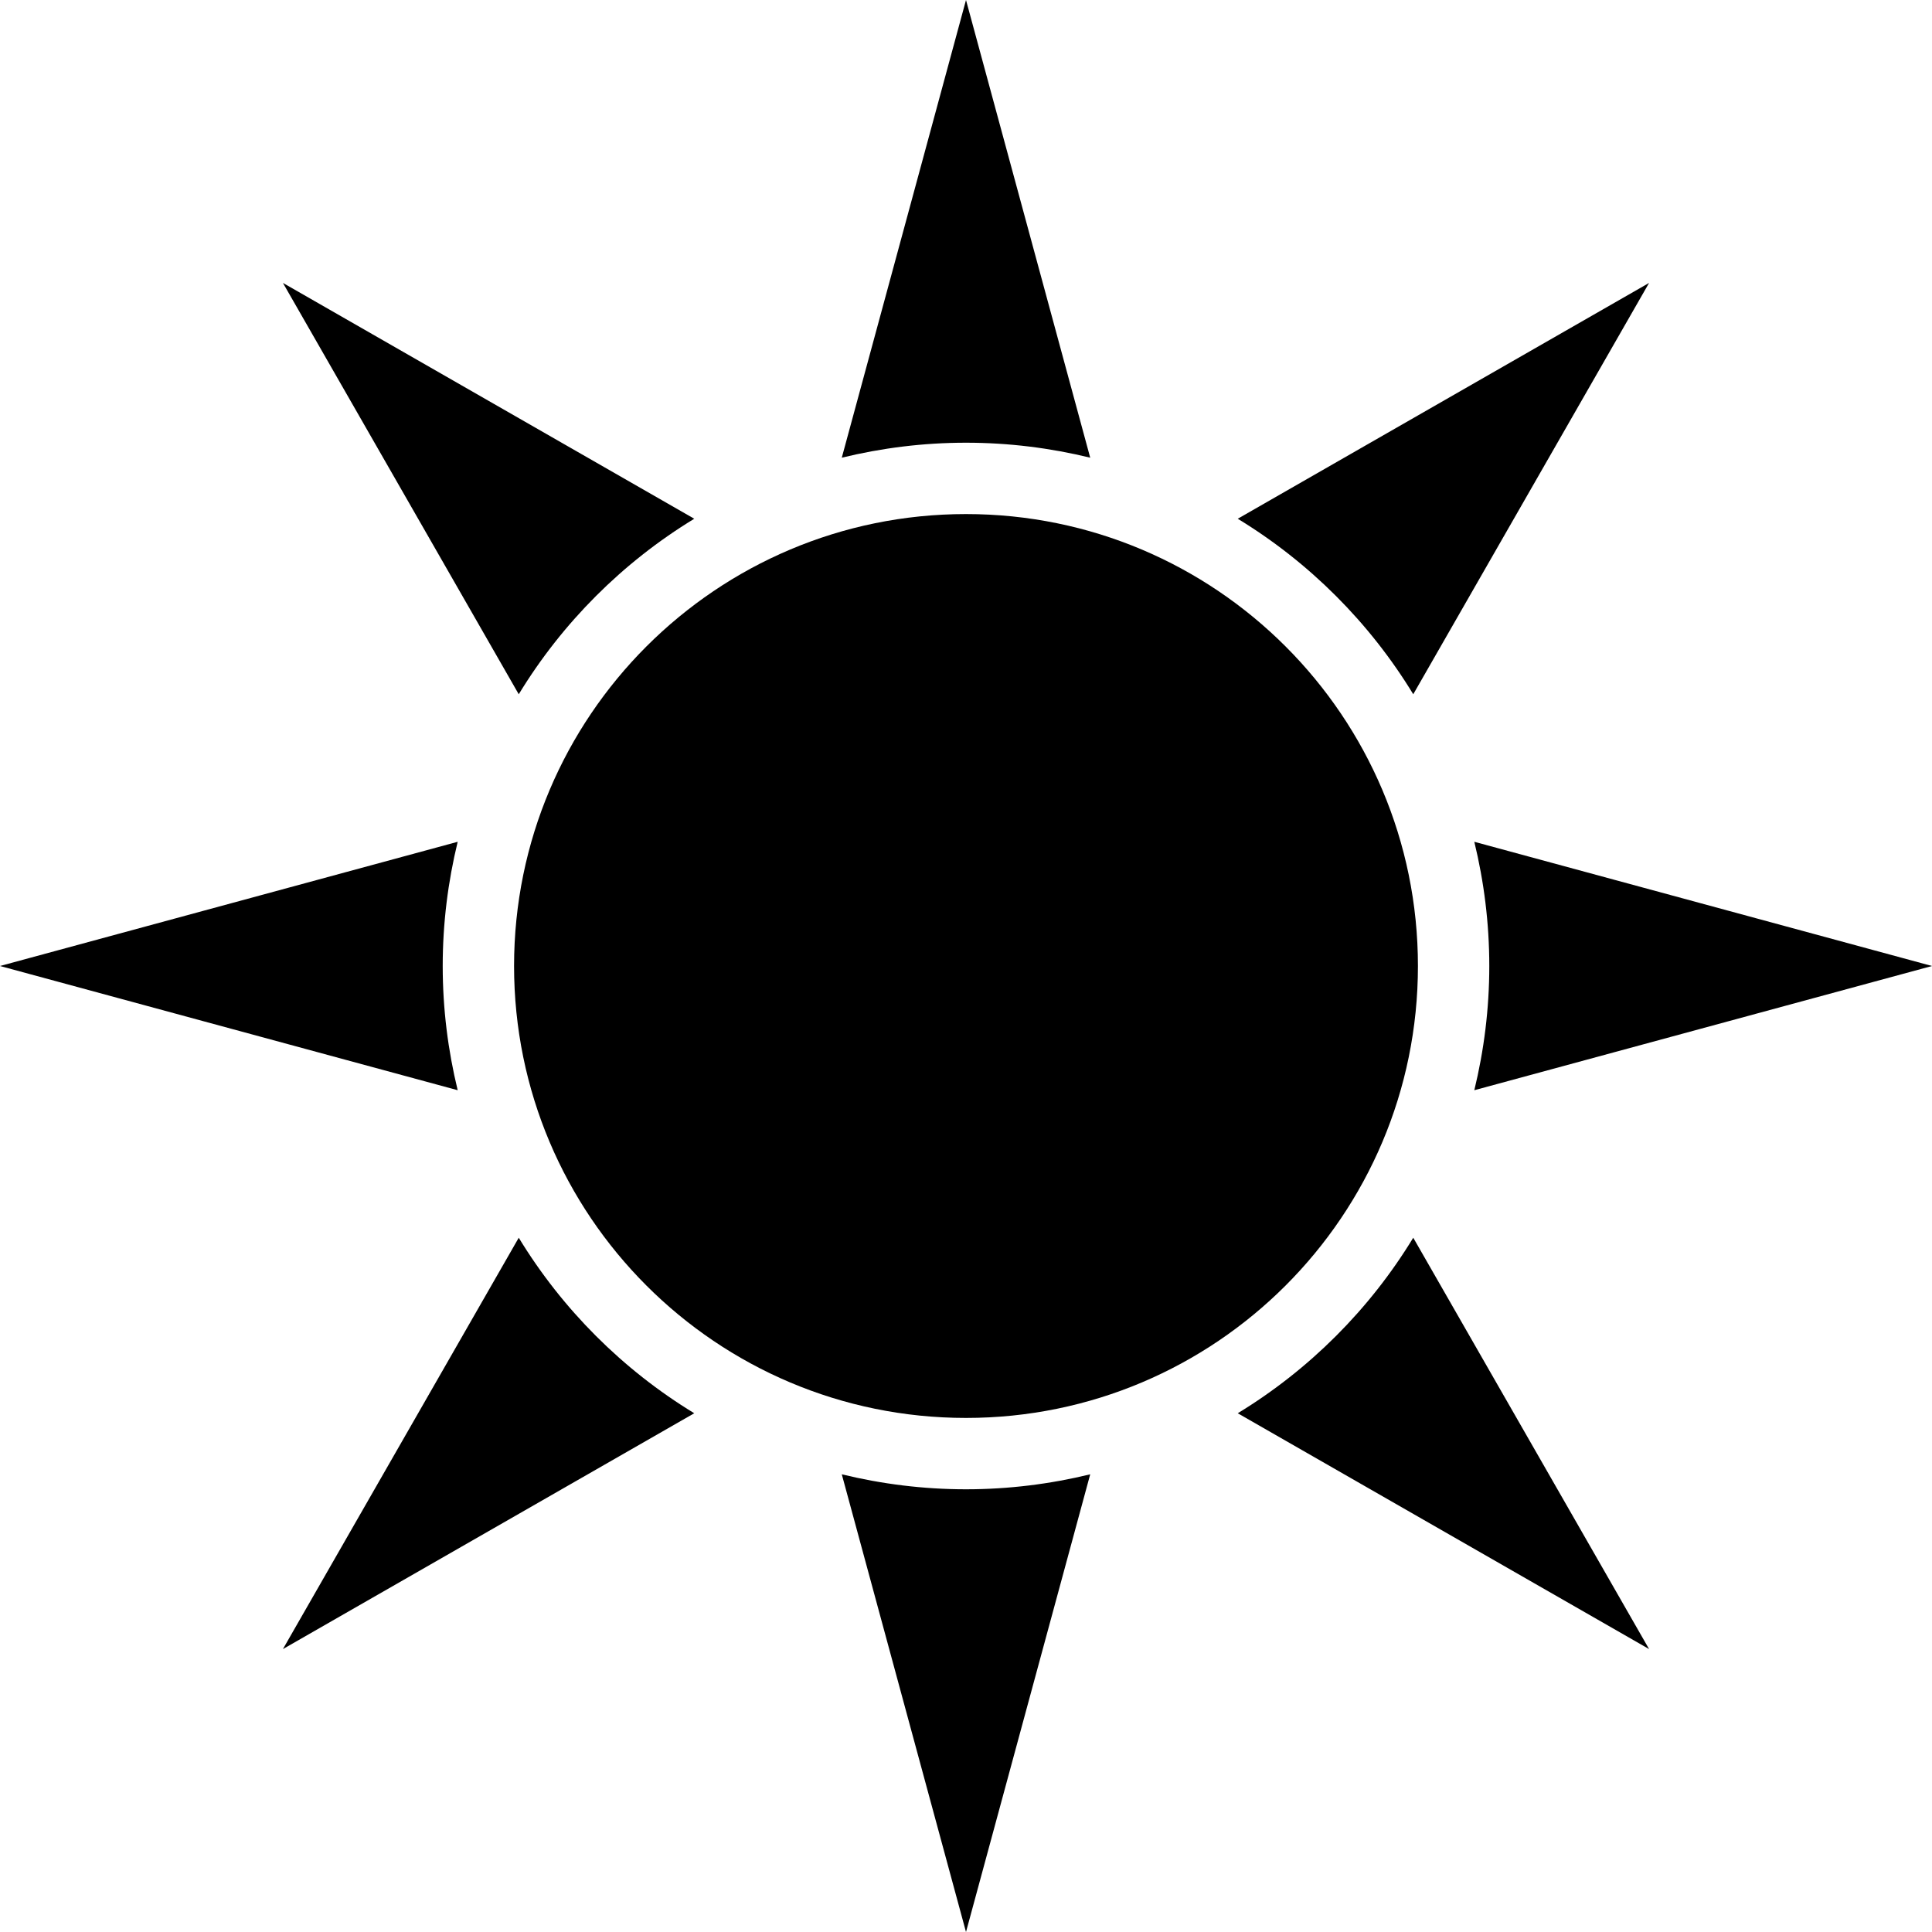 <?xml version="1.0" encoding="UTF-8" standalone="no"?>
<!DOCTYPE svg PUBLIC "-//W3C//DTD SVG 1.1//EN" "http://www.w3.org/Graphics/SVG/1.1/DTD/svg11.dtd">
<!-- Created with Vectornator (http://vectornator.io/) -->
<svg height="100%" stroke-miterlimit="10" style="fill-rule:nonzero;clip-rule:evenodd;stroke-linecap:round;stroke-linejoin:round;" version="1.1" viewBox="0 0 1024 1024" width="100%" xml:space="preserve" xmlns="http://www.w3.org/2000/svg" xmlns:vectornator="http://vectornator.io" xmlns:xlink="http://www.w3.org/1999/xlink">
<defs/>
<clipPath id="ArtboardFrame">
<rect height="1024" width="1024" x="0" y="0"/>
</clipPath>
<g clip-path="url(#ArtboardFrame)" id="Layer-1" vectornator:layerName="Layer 1">
<g opacity="1" vectornator:layerName="Group 1">
<path d="M512 8.88178e-16L446.164 242.585C467.272 237.445 489.31 234.647 512 234.647C534.69 234.647 556.728 237.445 577.836 242.585L512 8.88178e-16ZM149.954 149.954L274.946 367.972C298.054 330.022 330.022 298.054 367.972 274.946L149.954 149.954ZM874.046 149.954L656.028 274.946C693.978 298.054 725.946 330.022 749.054 367.972L874.046 149.954ZM242.585 446.164L-1.13687e-13 512L242.585 577.836C237.445 556.728 234.647 534.69 234.647 512C234.647 489.31 237.445 467.272 242.585 446.164ZM781.415 446.164C786.555 467.272 789.353 489.31 789.353 512C789.353 534.69 786.555 556.728 781.415 577.836L1024 512L781.415 446.164ZM274.946 656.028L149.954 874.046L367.972 749.054C330.022 725.946 298.054 693.978 274.946 656.028ZM749.054 656.028C725.946 693.978 693.978 725.946 656.028 749.054L874.046 874.046L749.054 656.028ZM446.164 781.415L512 1024L577.836 781.415C556.728 786.555 534.69 789.353 512 789.353C489.31 789.353 467.272 786.555 446.164 781.415Z" fill="#000000" fill-rule="nonzero" opacity="1" stroke="none" vectornator:layerName="Curve 1"/>
<path d="M272.465 512C272.465 379.709 379.709 272.465 512 272.465C644.291 272.465 751.535 379.709 751.535 512C751.535 644.291 644.291 751.535 512 751.535C379.709 751.535 272.465 644.291 272.465 512Z" fill="#000000" fill-rule="nonzero" opacity="1" stroke="none" vectornator:layerName="Oval 1"/>
</g>
</g>
</svg>
